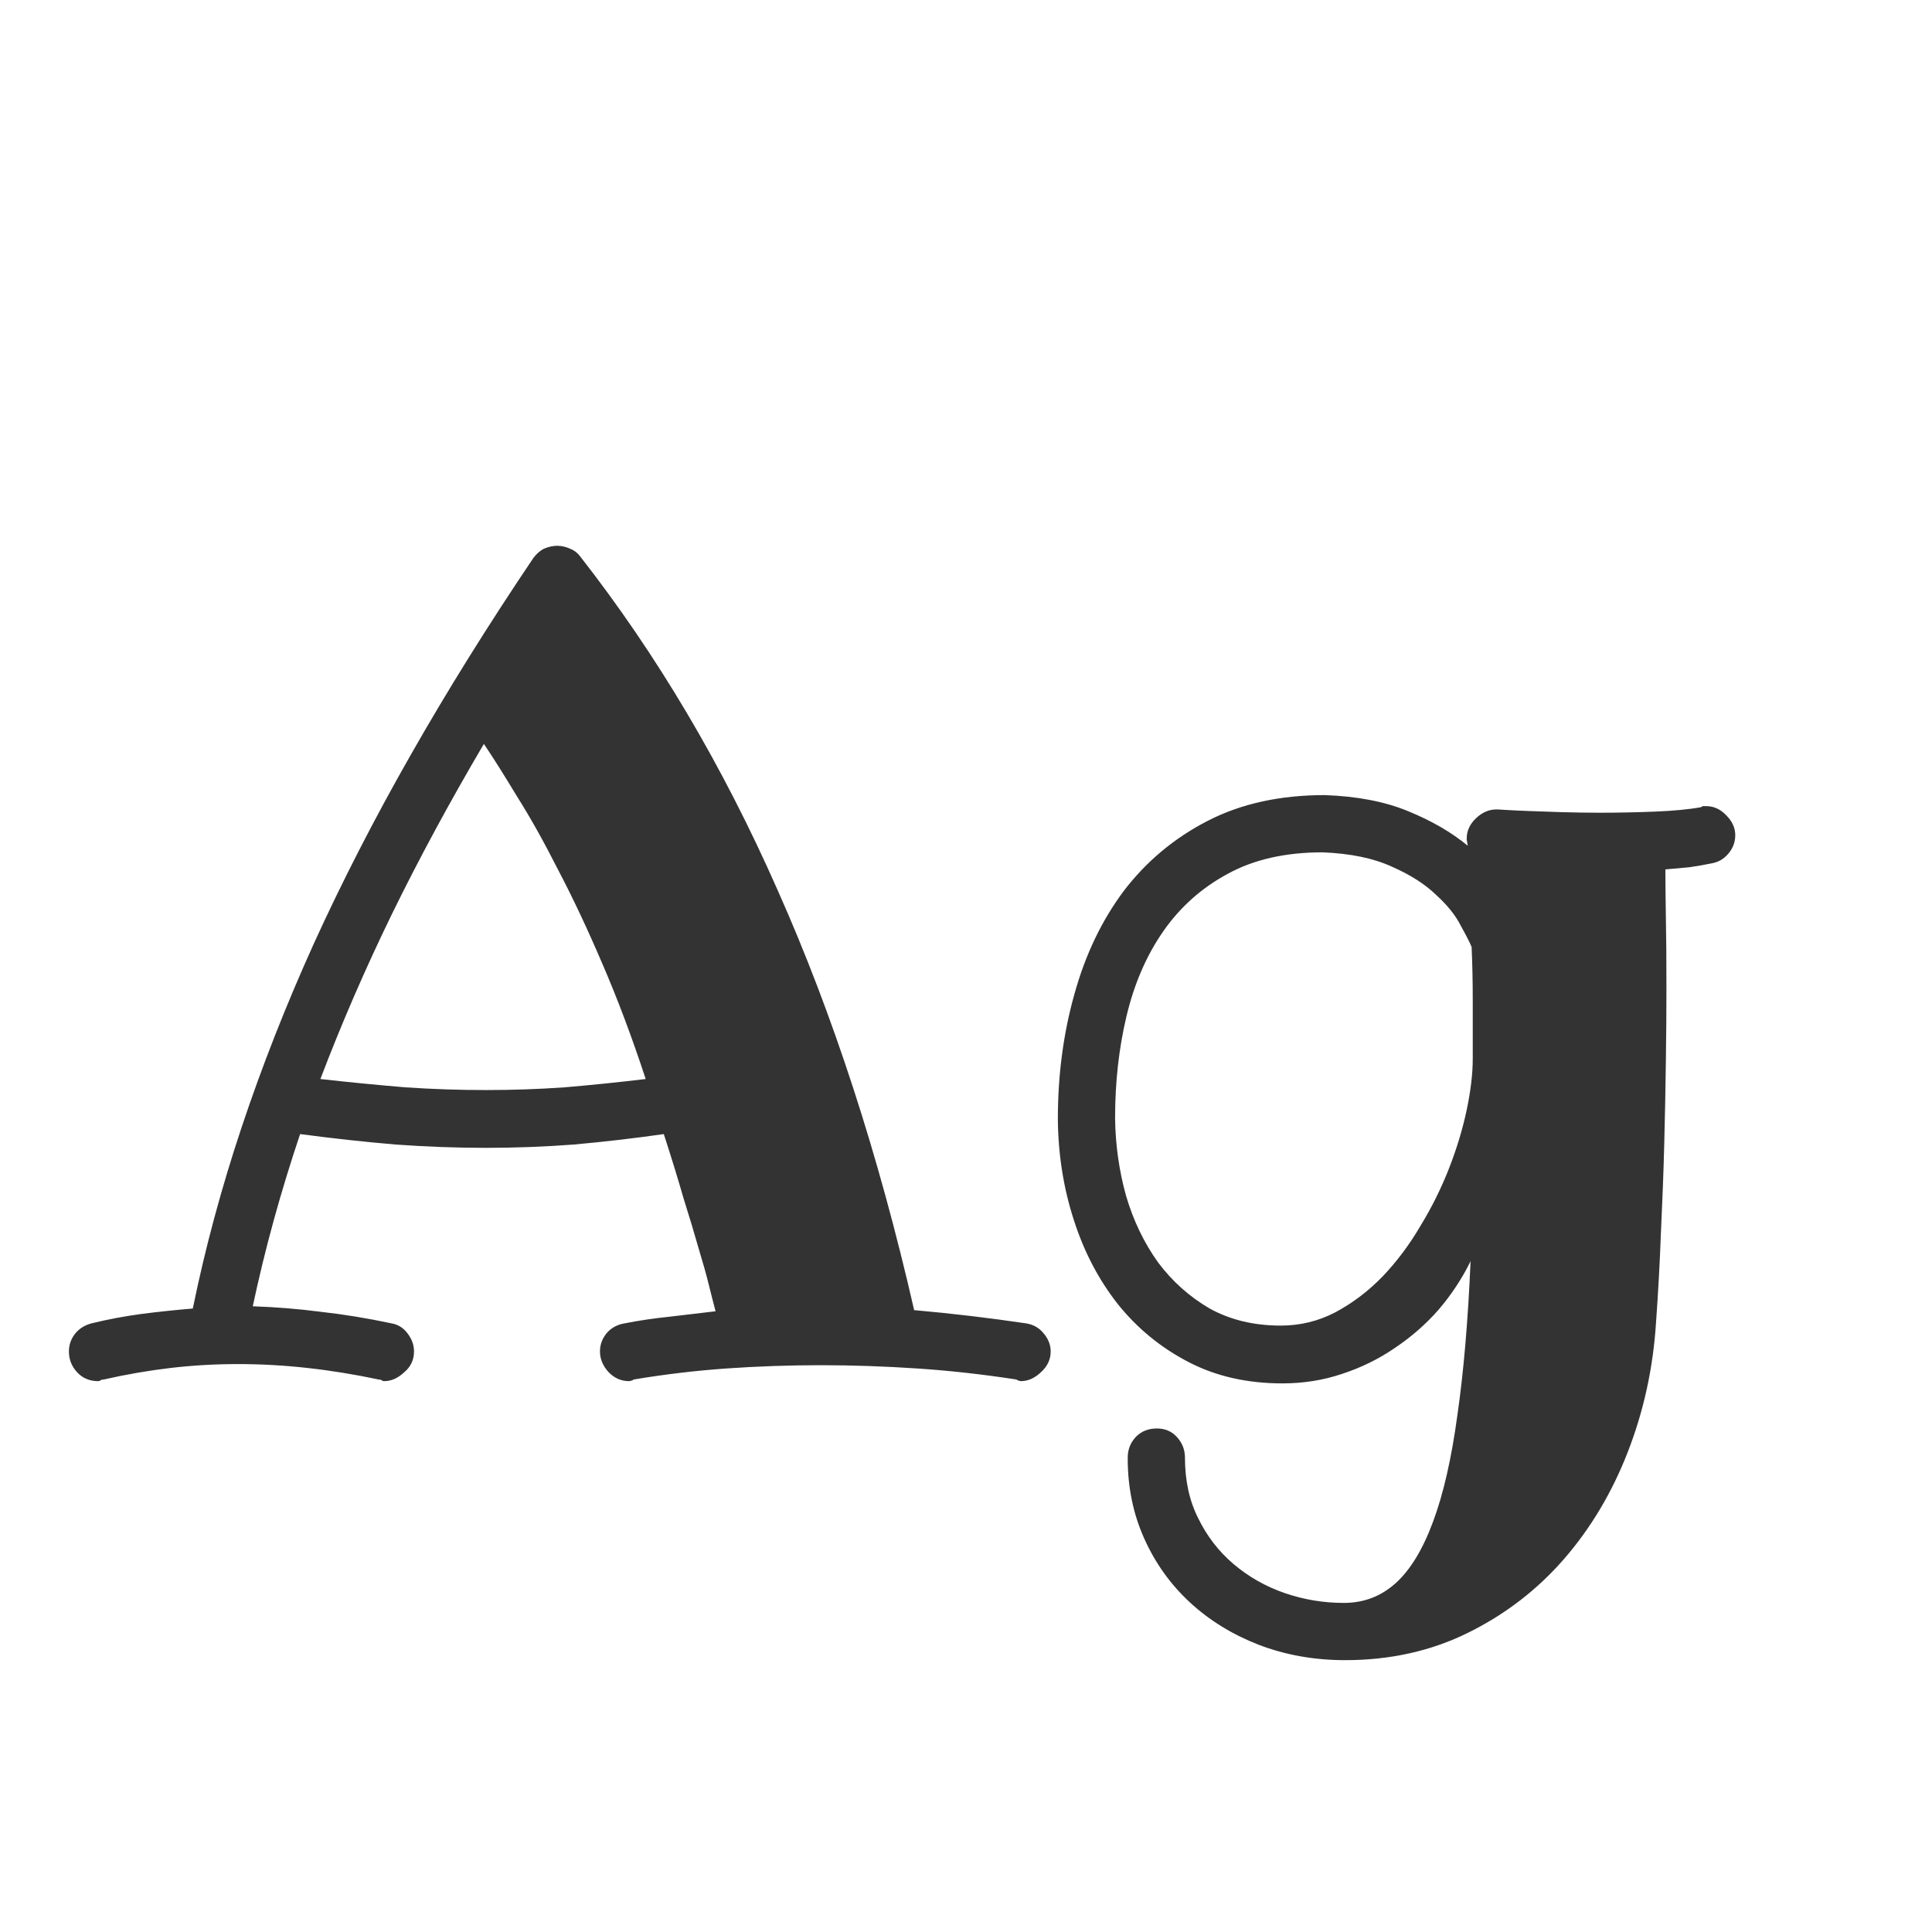 <svg width="24" height="24" viewBox="0 0 24 24" fill="none" xmlns="http://www.w3.org/2000/svg">
<path d="M8.021 13.404C7.852 12.889 7.674 12.415 7.487 11.982C7.3 11.545 7.116 11.153 6.934 10.807C6.756 10.456 6.585 10.15 6.421 9.891C6.261 9.626 6.125 9.41 6.011 9.241C5.587 9.961 5.206 10.665 4.869 11.354C4.536 12.037 4.24 12.721 3.98 13.404C4.345 13.445 4.696 13.479 5.033 13.507C5.37 13.53 5.705 13.541 6.038 13.541C6.366 13.541 6.692 13.53 7.016 13.507C7.344 13.479 7.679 13.445 8.021 13.404ZM12.683 17.157C12.674 17.157 12.664 17.155 12.655 17.15C12.646 17.15 12.637 17.146 12.628 17.137C12.213 17.073 11.803 17.027 11.398 17C10.996 16.973 10.595 16.959 10.194 16.959C9.798 16.959 9.406 16.973 9.019 17C8.636 17.027 8.253 17.073 7.87 17.137C7.861 17.146 7.852 17.15 7.843 17.15C7.834 17.155 7.825 17.157 7.815 17.157C7.715 17.157 7.629 17.119 7.556 17.041C7.487 16.963 7.453 16.879 7.453 16.788C7.453 16.706 7.48 16.631 7.535 16.562C7.594 16.494 7.67 16.453 7.761 16.439C7.943 16.403 8.128 16.376 8.314 16.357C8.501 16.335 8.693 16.312 8.889 16.289C8.866 16.203 8.839 16.095 8.807 15.968C8.775 15.836 8.731 15.681 8.677 15.503C8.627 15.325 8.565 15.12 8.492 14.888C8.424 14.651 8.342 14.384 8.246 14.088C7.859 14.143 7.485 14.186 7.125 14.218C6.765 14.245 6.403 14.259 6.038 14.259C5.669 14.259 5.295 14.245 4.917 14.218C4.539 14.186 4.142 14.143 3.728 14.088C3.486 14.808 3.29 15.521 3.14 16.227C3.422 16.237 3.705 16.259 3.987 16.296C4.274 16.328 4.566 16.376 4.862 16.439C4.944 16.453 5.01 16.494 5.061 16.562C5.115 16.631 5.143 16.706 5.143 16.788C5.143 16.893 5.102 16.98 5.02 17.048C4.942 17.121 4.86 17.157 4.773 17.157C4.76 17.157 4.748 17.153 4.739 17.144C4.73 17.139 4.719 17.137 4.705 17.137C4.404 17.073 4.108 17.025 3.816 16.993C3.529 16.961 3.242 16.945 2.955 16.945C2.673 16.945 2.395 16.961 2.121 16.993C1.848 17.025 1.57 17.073 1.287 17.137C1.273 17.137 1.262 17.139 1.253 17.144C1.244 17.153 1.232 17.157 1.219 17.157C1.114 17.157 1.027 17.121 0.959 17.048C0.891 16.975 0.856 16.888 0.856 16.788C0.856 16.706 0.882 16.633 0.932 16.569C0.982 16.506 1.05 16.462 1.137 16.439C1.342 16.389 1.547 16.351 1.752 16.323C1.962 16.296 2.176 16.273 2.395 16.255C2.549 15.503 2.752 14.751 3.003 13.999C3.254 13.247 3.552 12.488 3.898 11.723C4.249 10.953 4.65 10.171 5.102 9.378C5.553 8.585 6.061 7.769 6.626 6.931C6.667 6.876 6.713 6.837 6.763 6.814C6.817 6.792 6.87 6.78 6.92 6.78C6.975 6.78 7.027 6.792 7.077 6.814C7.127 6.833 7.168 6.862 7.2 6.903C8.157 8.125 8.978 9.51 9.661 11.06C10.349 12.604 10.914 14.343 11.356 16.275C11.821 16.316 12.284 16.371 12.744 16.439C12.835 16.453 12.908 16.494 12.963 16.562C13.022 16.631 13.052 16.706 13.052 16.788C13.052 16.888 13.011 16.975 12.929 17.048C12.851 17.121 12.769 17.157 12.683 17.157ZM18.295 13.151C18.295 12.892 18.295 12.648 18.295 12.42C18.295 12.188 18.29 11.969 18.281 11.764C18.259 11.709 18.213 11.62 18.145 11.497C18.081 11.37 17.978 11.242 17.837 11.114C17.7 10.982 17.518 10.866 17.29 10.766C17.062 10.661 16.775 10.602 16.429 10.588C15.968 10.588 15.576 10.677 15.253 10.854C14.929 11.028 14.663 11.265 14.453 11.565C14.243 11.866 14.091 12.217 13.995 12.618C13.899 13.019 13.852 13.443 13.852 13.89C13.856 14.222 13.902 14.544 13.988 14.854C14.079 15.163 14.212 15.439 14.385 15.681C14.562 15.918 14.777 16.109 15.027 16.255C15.283 16.396 15.576 16.467 15.909 16.467C16.151 16.467 16.376 16.412 16.586 16.303C16.8 16.189 16.996 16.041 17.174 15.858C17.352 15.671 17.509 15.462 17.645 15.229C17.787 14.997 17.905 14.758 18.001 14.512C18.097 14.266 18.17 14.024 18.22 13.787C18.27 13.55 18.295 13.338 18.295 13.151ZM21.556 10.376C21.556 10.463 21.526 10.54 21.467 10.608C21.412 10.672 21.344 10.711 21.262 10.725C21.175 10.743 21.084 10.759 20.988 10.773C20.893 10.782 20.792 10.791 20.688 10.8C20.688 10.941 20.69 11.137 20.694 11.388C20.699 11.634 20.701 11.928 20.701 12.27C20.701 12.552 20.699 12.857 20.694 13.185C20.69 13.509 20.683 13.849 20.674 14.204C20.665 14.56 20.651 14.926 20.633 15.305C20.619 15.678 20.599 16.057 20.571 16.439C20.535 16.995 20.419 17.526 20.223 18.032C20.027 18.538 19.762 18.982 19.43 19.365C19.097 19.748 18.701 20.053 18.24 20.281C17.78 20.509 17.27 20.623 16.709 20.623C16.326 20.623 15.968 20.559 15.636 20.432C15.308 20.304 15.023 20.129 14.781 19.905C14.54 19.682 14.351 19.418 14.214 19.112C14.077 18.807 14.009 18.477 14.009 18.121V18.107C14.009 18.007 14.043 17.921 14.111 17.848C14.18 17.779 14.266 17.745 14.371 17.745C14.471 17.745 14.553 17.779 14.617 17.848C14.685 17.921 14.72 18.007 14.72 18.107C14.72 18.39 14.774 18.641 14.884 18.859C14.993 19.083 15.139 19.272 15.321 19.427C15.508 19.586 15.72 19.707 15.957 19.789C16.194 19.871 16.44 19.912 16.695 19.912C16.941 19.912 17.156 19.83 17.338 19.666C17.52 19.502 17.675 19.247 17.803 18.9C17.93 18.559 18.031 18.119 18.104 17.581C18.181 17.048 18.236 16.41 18.268 15.667C18.163 15.881 18.031 16.082 17.871 16.269C17.712 16.451 17.529 16.61 17.324 16.747C17.124 16.884 16.905 16.991 16.668 17.068C16.436 17.146 16.189 17.185 15.93 17.185C15.492 17.185 15.102 17.096 14.761 16.918C14.419 16.74 14.127 16.501 13.886 16.2C13.649 15.899 13.466 15.551 13.339 15.154C13.211 14.758 13.145 14.341 13.141 13.903C13.141 13.356 13.209 12.839 13.346 12.352C13.482 11.859 13.688 11.431 13.961 11.066C14.239 10.702 14.585 10.412 15 10.198C15.415 9.984 15.9 9.877 16.456 9.877C16.857 9.891 17.201 9.957 17.488 10.075C17.78 10.194 18.028 10.337 18.233 10.506L18.22 10.431V10.417C18.22 10.321 18.259 10.237 18.336 10.164C18.413 10.091 18.498 10.055 18.589 10.055H18.602C18.607 10.055 18.646 10.057 18.719 10.062C18.792 10.066 18.885 10.071 18.999 10.075C19.117 10.08 19.252 10.084 19.402 10.089C19.557 10.093 19.715 10.096 19.874 10.096C20.106 10.096 20.334 10.091 20.558 10.082C20.785 10.073 20.977 10.055 21.132 10.027C21.141 10.018 21.15 10.014 21.159 10.014C21.173 10.014 21.184 10.014 21.193 10.014C21.289 10.014 21.373 10.052 21.446 10.13C21.519 10.203 21.556 10.285 21.556 10.376Z" fill="#333333"/>
</svg>
